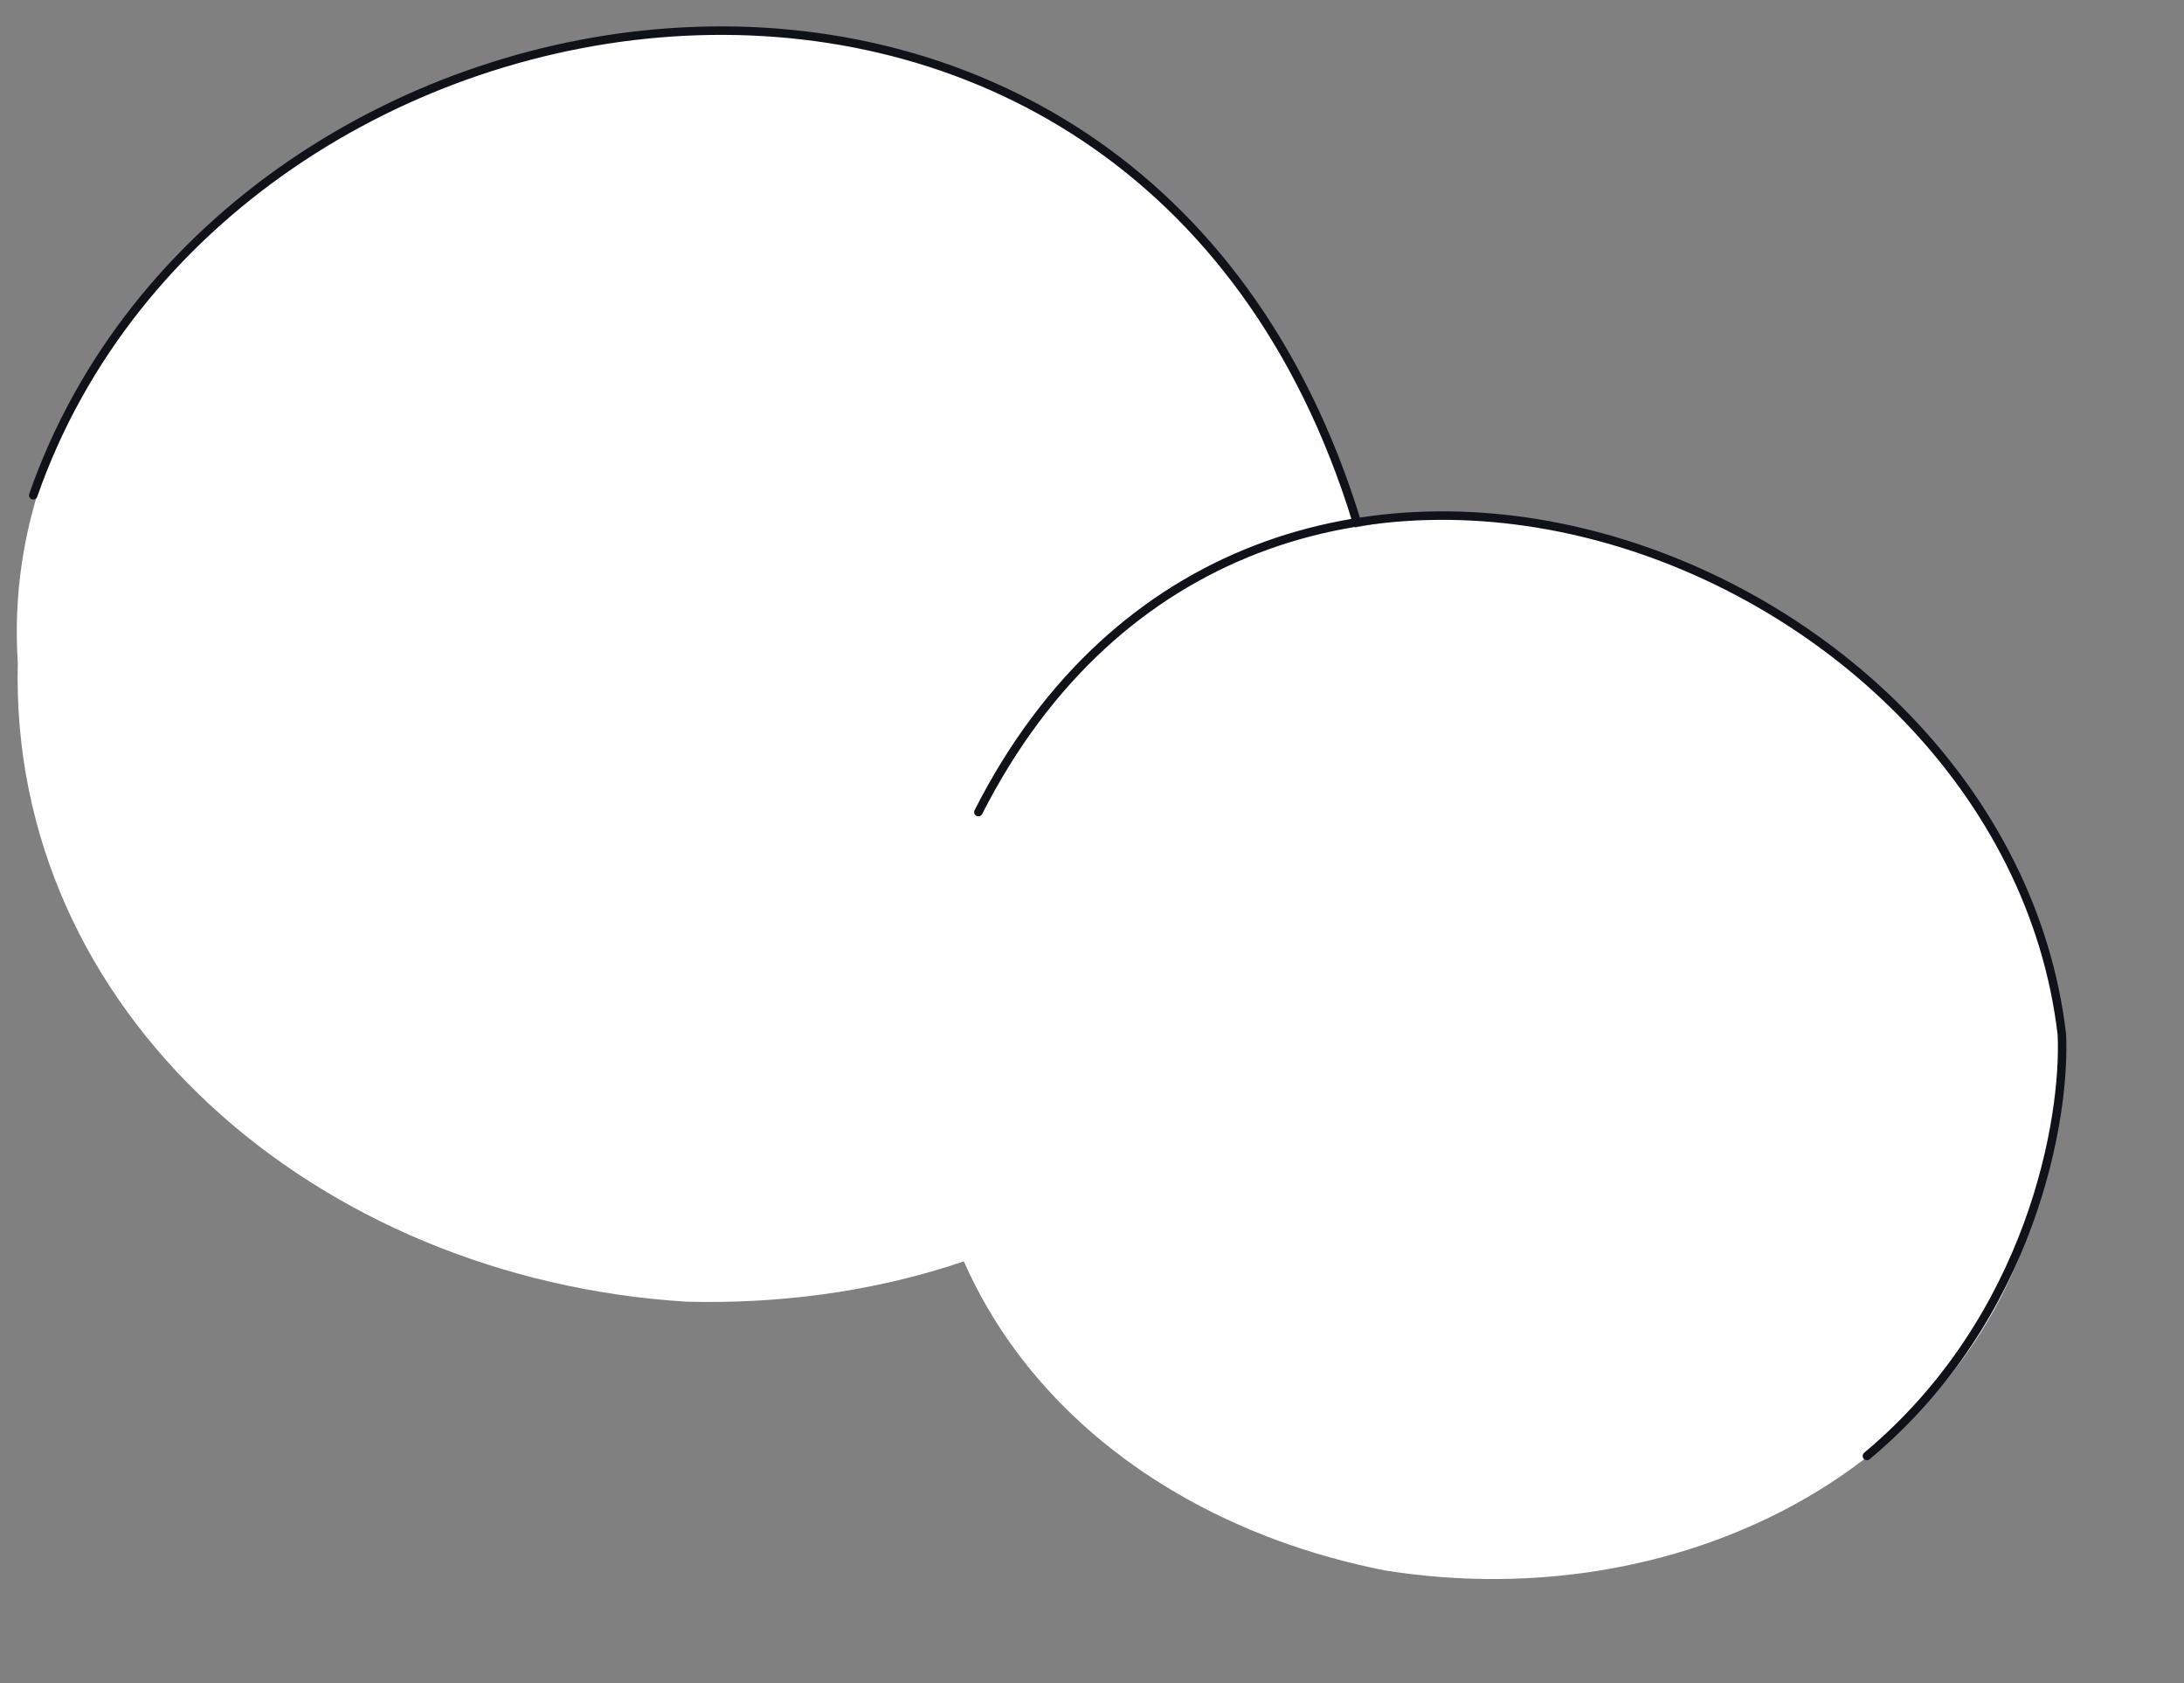 <svg width="257" height="198" viewBox="0 0 257 198" fill="none" xmlns="http://www.w3.org/2000/svg">
<rect x="0" y="0" width="257" height="198" fill="#808080" stroke="none"/>
<path d="M2.095 77.96C-0.7 35.414 46.27 1.32 88.572 3.802C132.238 4.917 162.294 41.933 161.694 81.943C161.003 127.935 124.399 154.248 80.761 153.134C37.161 150.417 1.045 119.106 2.095 77.96Z" fill="white"/>
<path d="M240.527 137.957C250.509 103.908 218.539 67.703 183.73 62.052C148.062 55.043 116.941 79.661 110.177 112.266C102.402 149.746 127.364 177.753 163.009 184.757C198.914 190.453 233.923 171.567 240.527 137.957Z" fill="white"/>
<path d="M159.647 61.355C133.748 -23.056 26.662 -6.924 3.911 58.263" stroke="#0F1319" stroke-linecap="round"/>
<path d="M115.13 95.539C147.591 31.627 235.963 64.623 242.627 121.692C243.091 131.453 239.154 155.038 219.688 171.284" stroke="#0F1319" stroke-linecap="round"/>
</svg>
